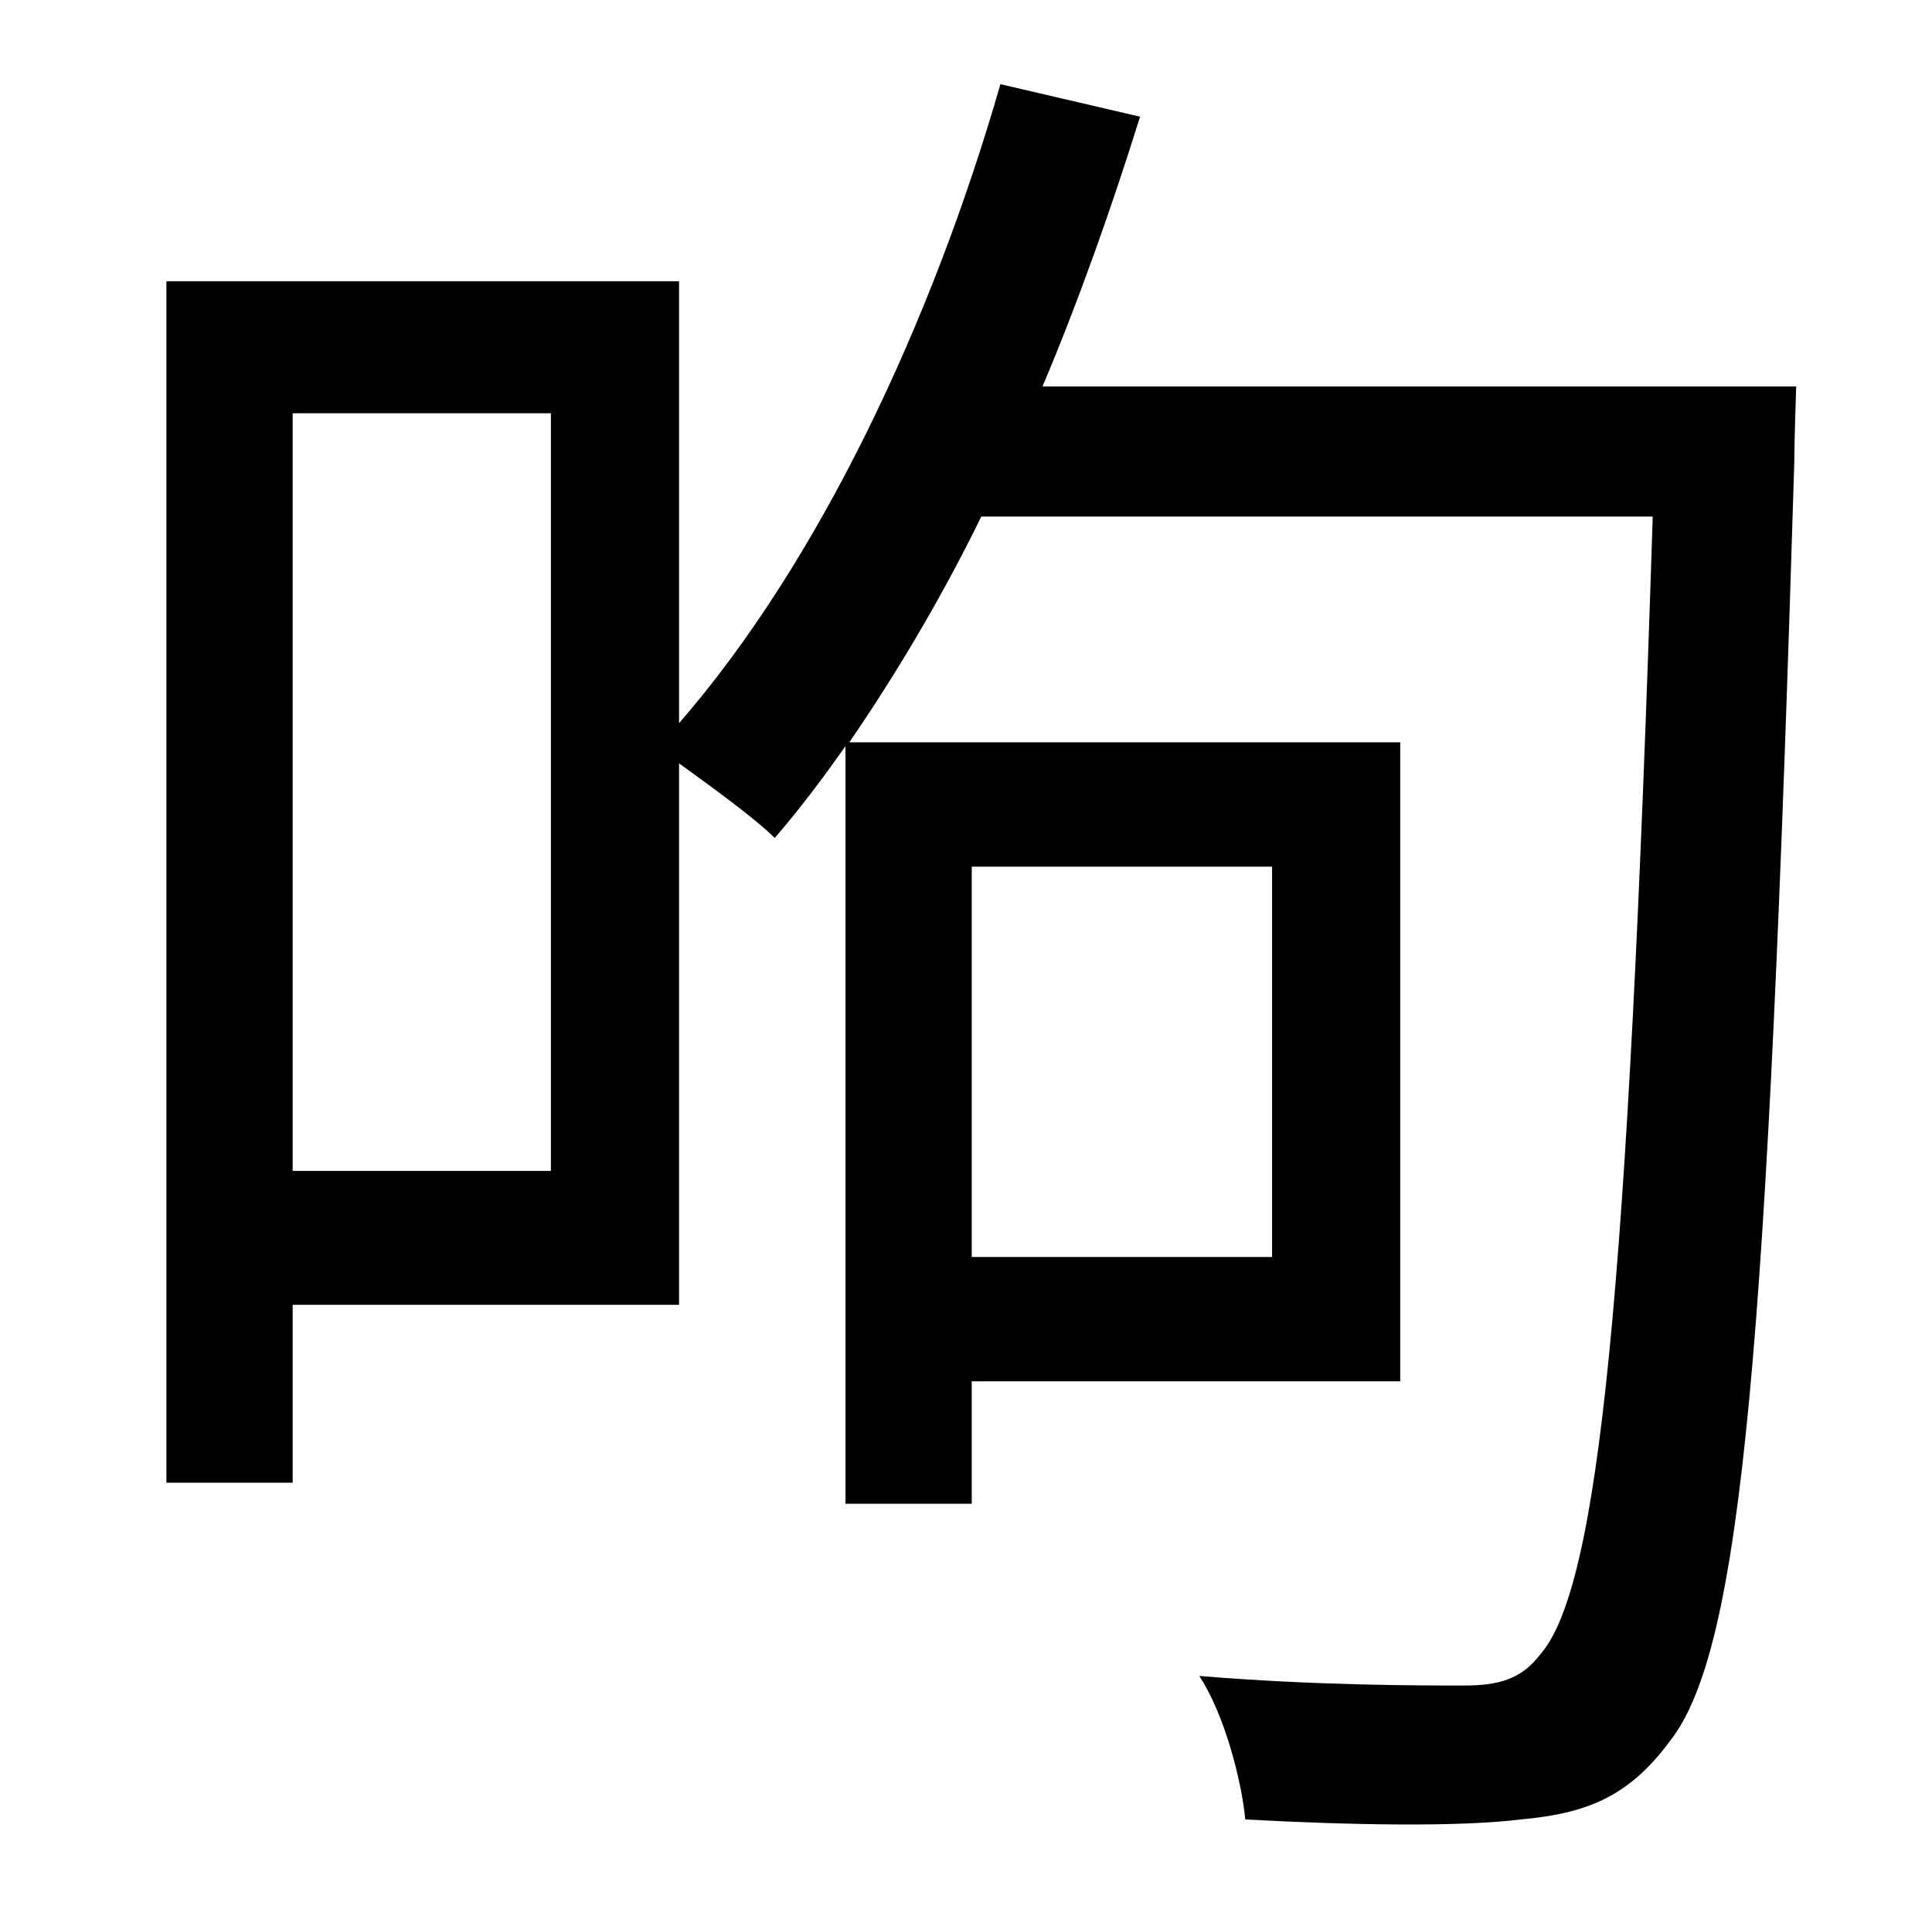 <?xml version="1.0" standalone="no"?>
<!DOCTYPE svg PUBLIC "-//W3C//DTD SVG 1.1//EN" "http://www.w3.org/Graphics/SVG/1.1/DTD/svg11.dtd" >
<svg xmlns="http://www.w3.org/2000/svg" xmlns:xlink="http://www.w3.org/1999/xlink" version="1.1" viewBox="-10 0 1010 1000">
   <path fill="currentColor"
d="M655 453h-157v204h157v-204zM278 612v-396h-135v396h135zM535 202h394s-1 29 -1 40c-14 461 -27 620 -65 668c-22 30 -45 38 -78 41c-32 4 -89 3 -144 0c-2 -21 -11 -55 -24 -75c60 5 115 5 138 5c18 0 30 -3 40 -16c31 -35 46 -187 59 -595h-351c-21 43 -45 83 -69 118
h288v334h-224v64h-66v-396c-12 17 -24 33 -37 48c-10 -10 -32 -26 -50 -39v283h-202v93h-66v-628h268v231c73 -84 132 -209 168 -334l73 17c-15 48 -32 96 -51 141z" />
</svg>
